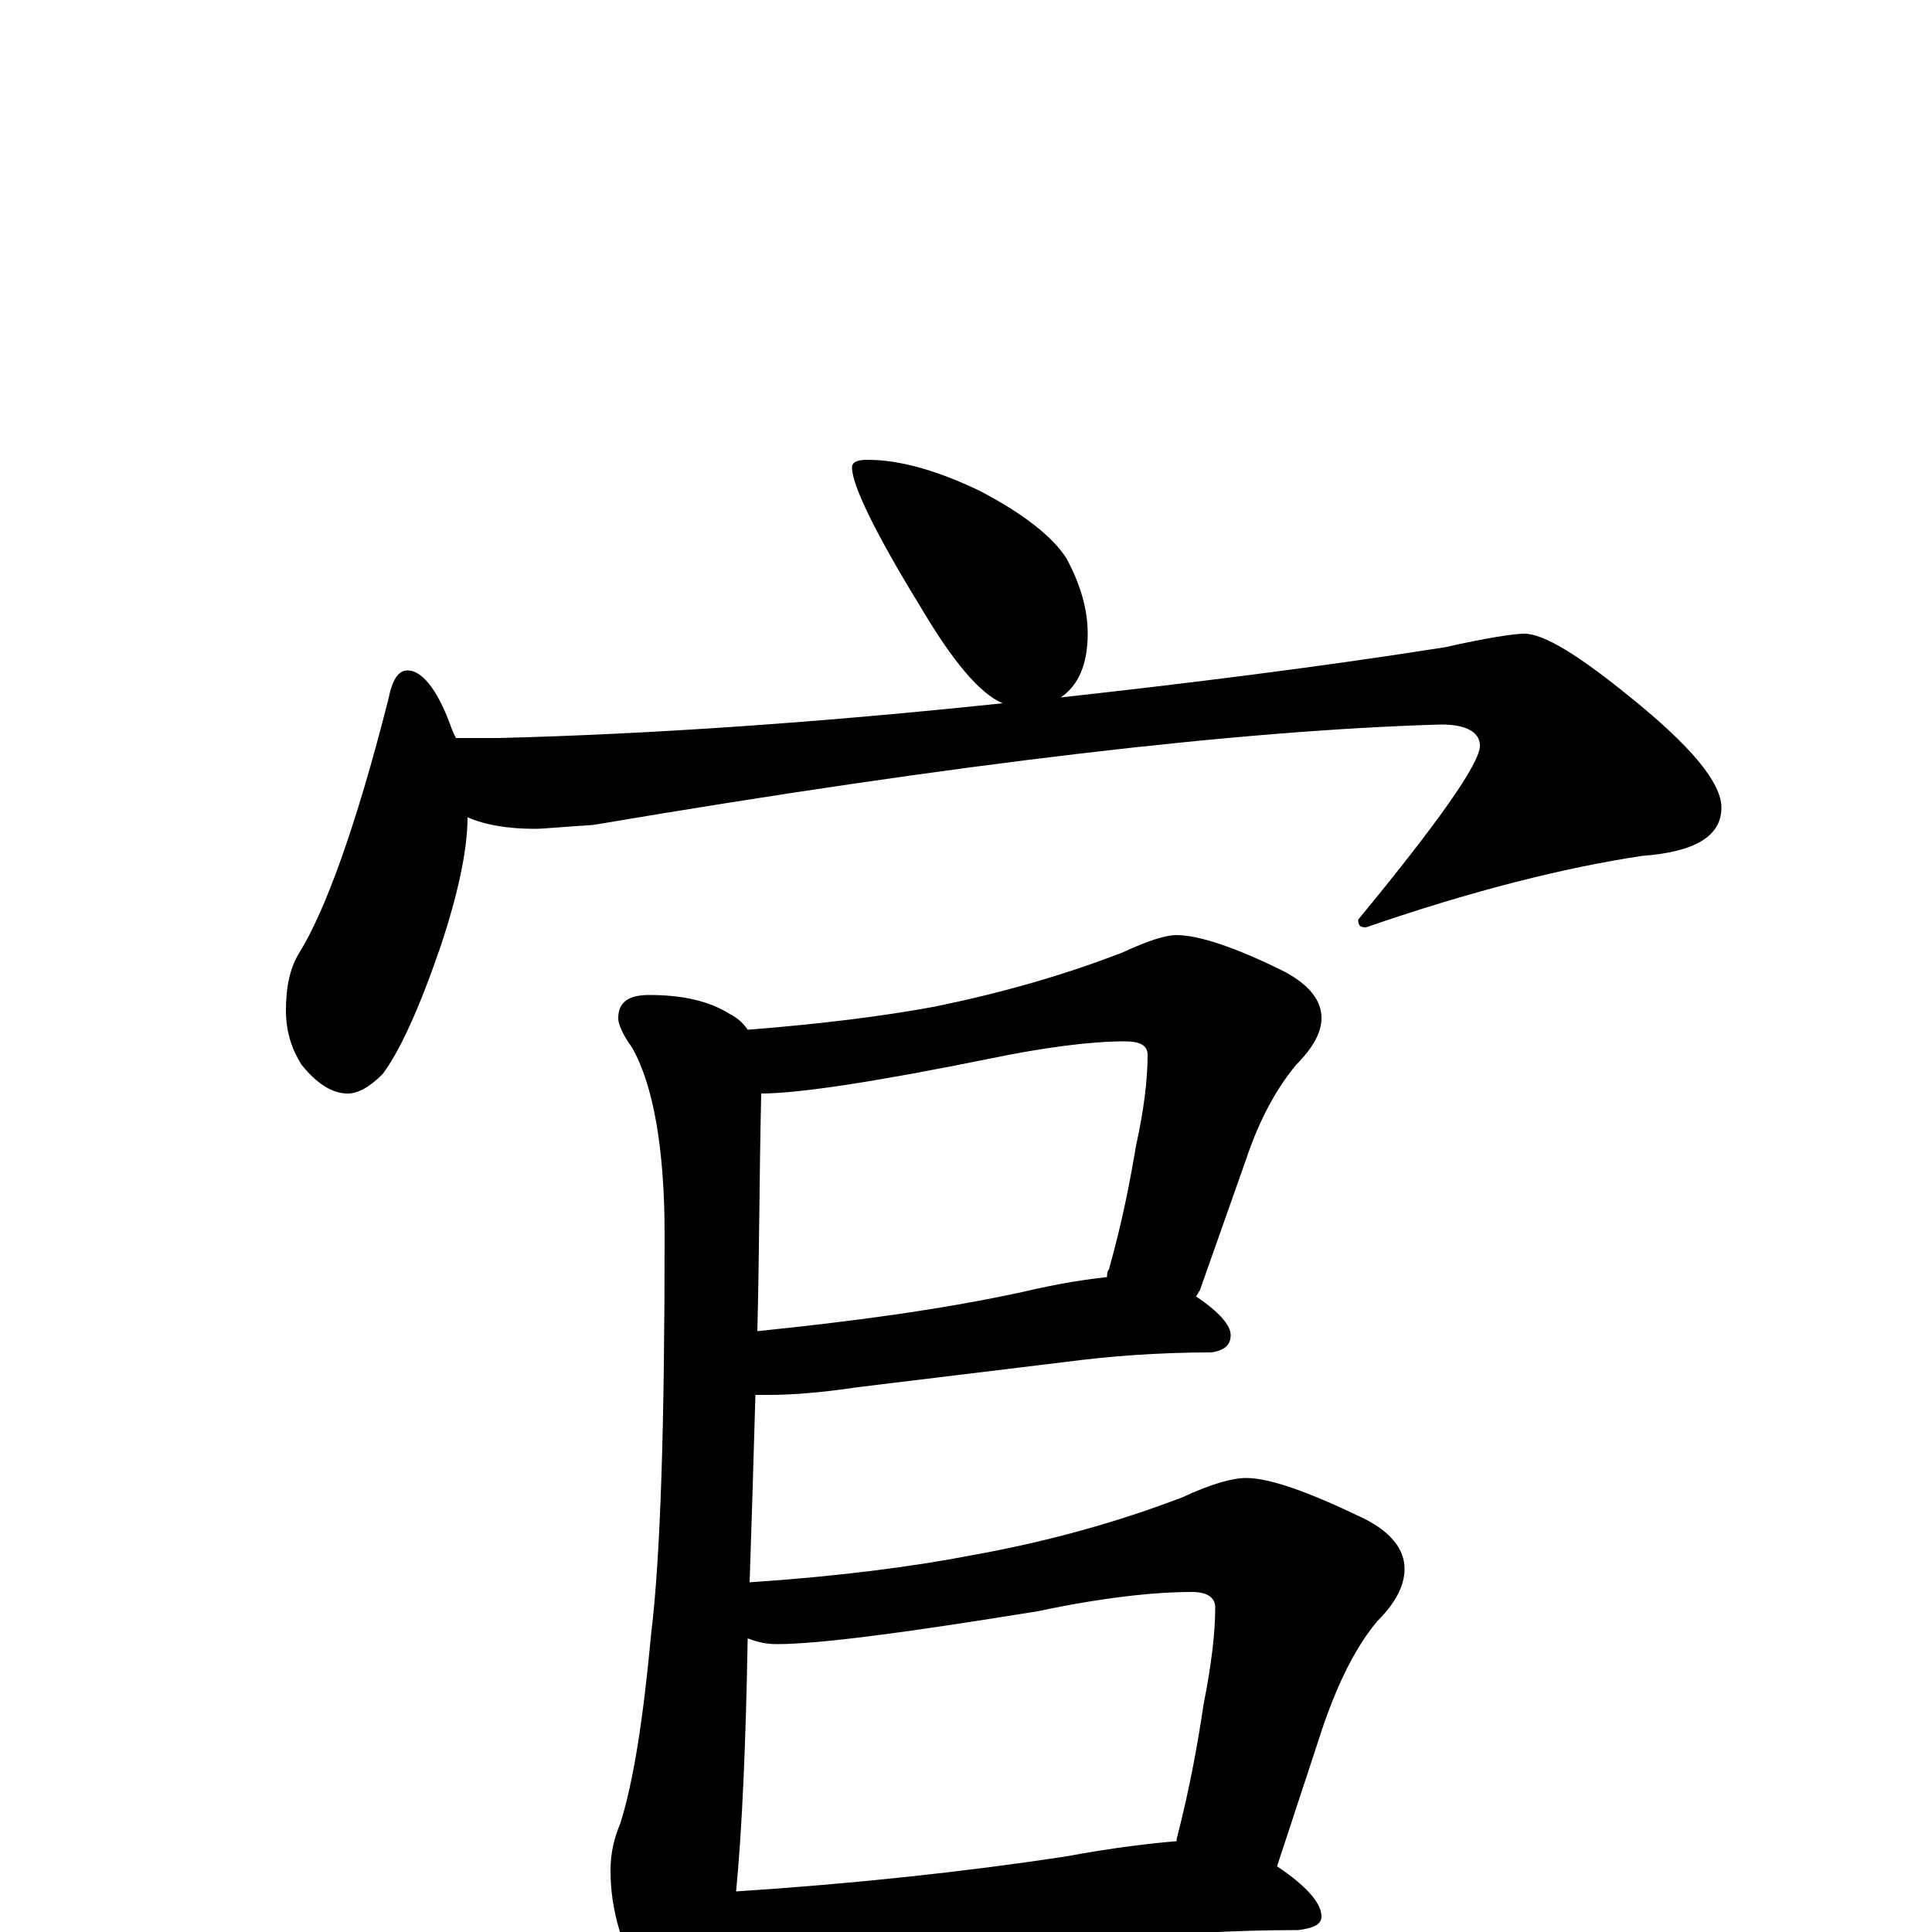 <?xml version="1.0" encoding="utf-8" ?>
<!DOCTYPE svg PUBLIC "-//W3C//DTD SVG 1.1//EN" "http://www.w3.org/Graphics/SVG/1.1/DTD/svg11.dtd">
<svg version="1.1" id="Layer_1" xmlns="http://www.w3.org/2000/svg" xmlns:xlink="http://www.w3.org/1999/xlink" x="0px" y="145px" width="1000px" height="1000px" viewBox="0 0 1000 1000" enable-background="new 0 0 1000 1000" xml:space="preserve">
<g id="Layer_1">
<path id="glyph" transform="matrix(1 0 0 -1 0 1000)" d="M449,762C465,762 484,757 507,746C530,734 545,722 552,711C559,698 563,685 563,672C563,656 558,645 549,639C612,646 678,654 748,665C770,670 784,672 789,672C799,672 817,661 844,639C875,614 891,595 891,582C891,567 877,559 850,557C810,551 762,539 707,520C704,520 703,521 703,524C745,575 766,605 766,614C766,621 759,625 746,625C642,622 496,605 307,573C291,572 281,571 277,571C263,571 251,573 242,577C242,560 237,537 228,510C217,478 207,456 198,444C191,437 185,434 180,434C172,434 164,439 156,449C151,457 148,466 148,477C148,489 150,499 155,507C168,528 184,571 201,638C203,648 206,653 211,653C218,653 226,644 233,625C234,622 235,620 236,618l22,0C337,620 424,626 519,636C507,641 493,658 477,685C453,724 441,749 441,758C441,761 444,762 449,762M336,485C353,485 367,482 378,475C382,473 385,470 387,467C425,470 457,474 484,479C518,486 550,495 581,507C594,513 603,516 609,516C620,516 639,510 665,497C678,490 684,482 684,473C684,466 680,458 671,449C661,437 652,421 645,400l-24,-68C620,331 620,330 619,329C631,321 637,314 637,309C637,304 634,301 627,300C599,300 574,298 551,295l-107,-13C424,279 409,278 398,278C395,278 393,278 391,278C390,243 389,210 388,181C433,184 472,189 503,195C542,202 578,212 612,225C627,232 638,235 645,235C657,235 677,228 706,214C720,207 727,198 727,188C727,179 722,170 713,161C702,148 693,130 685,107l-24,-73C676,24 684,15 684,8C684,4 680,2 672,1C638,1 607,-1 578,-4l-131,-12C422,-18 404,-19 391,-19C386,-19 381,-19 377,-18C376,-19 376,-19 376,-20C373,-40 367,-50 359,-50C350,-50 342,-42 333,-27C322,-8 316,11 316,32C316,41 318,49 321,56C328,78 333,111 337,154C342,195 344,264 344,361C344,406 338,439 327,458C322,465 320,470 320,473C320,481 325,485 336,485M381,21C442,25 498,31 551,39C578,44 597,46 609,47l0,1C616,75 620,98 623,118C627,138 629,155 629,168C629,173 625,176 617,176C597,176 570,173 537,166C469,155 424,149 402,149C397,149 392,150 387,152C386,95 384,52 381,21M392,311C441,316 486,322 528,331C549,336 564,338 573,339C573,340 573,342 574,343C581,368 585,389 588,407C592,425 594,441 594,454C594,459 590,461 582,461C565,461 541,458 512,452C453,440 413,434 394,434C393,390 393,349 392,311z"/>
</g>
</svg>
